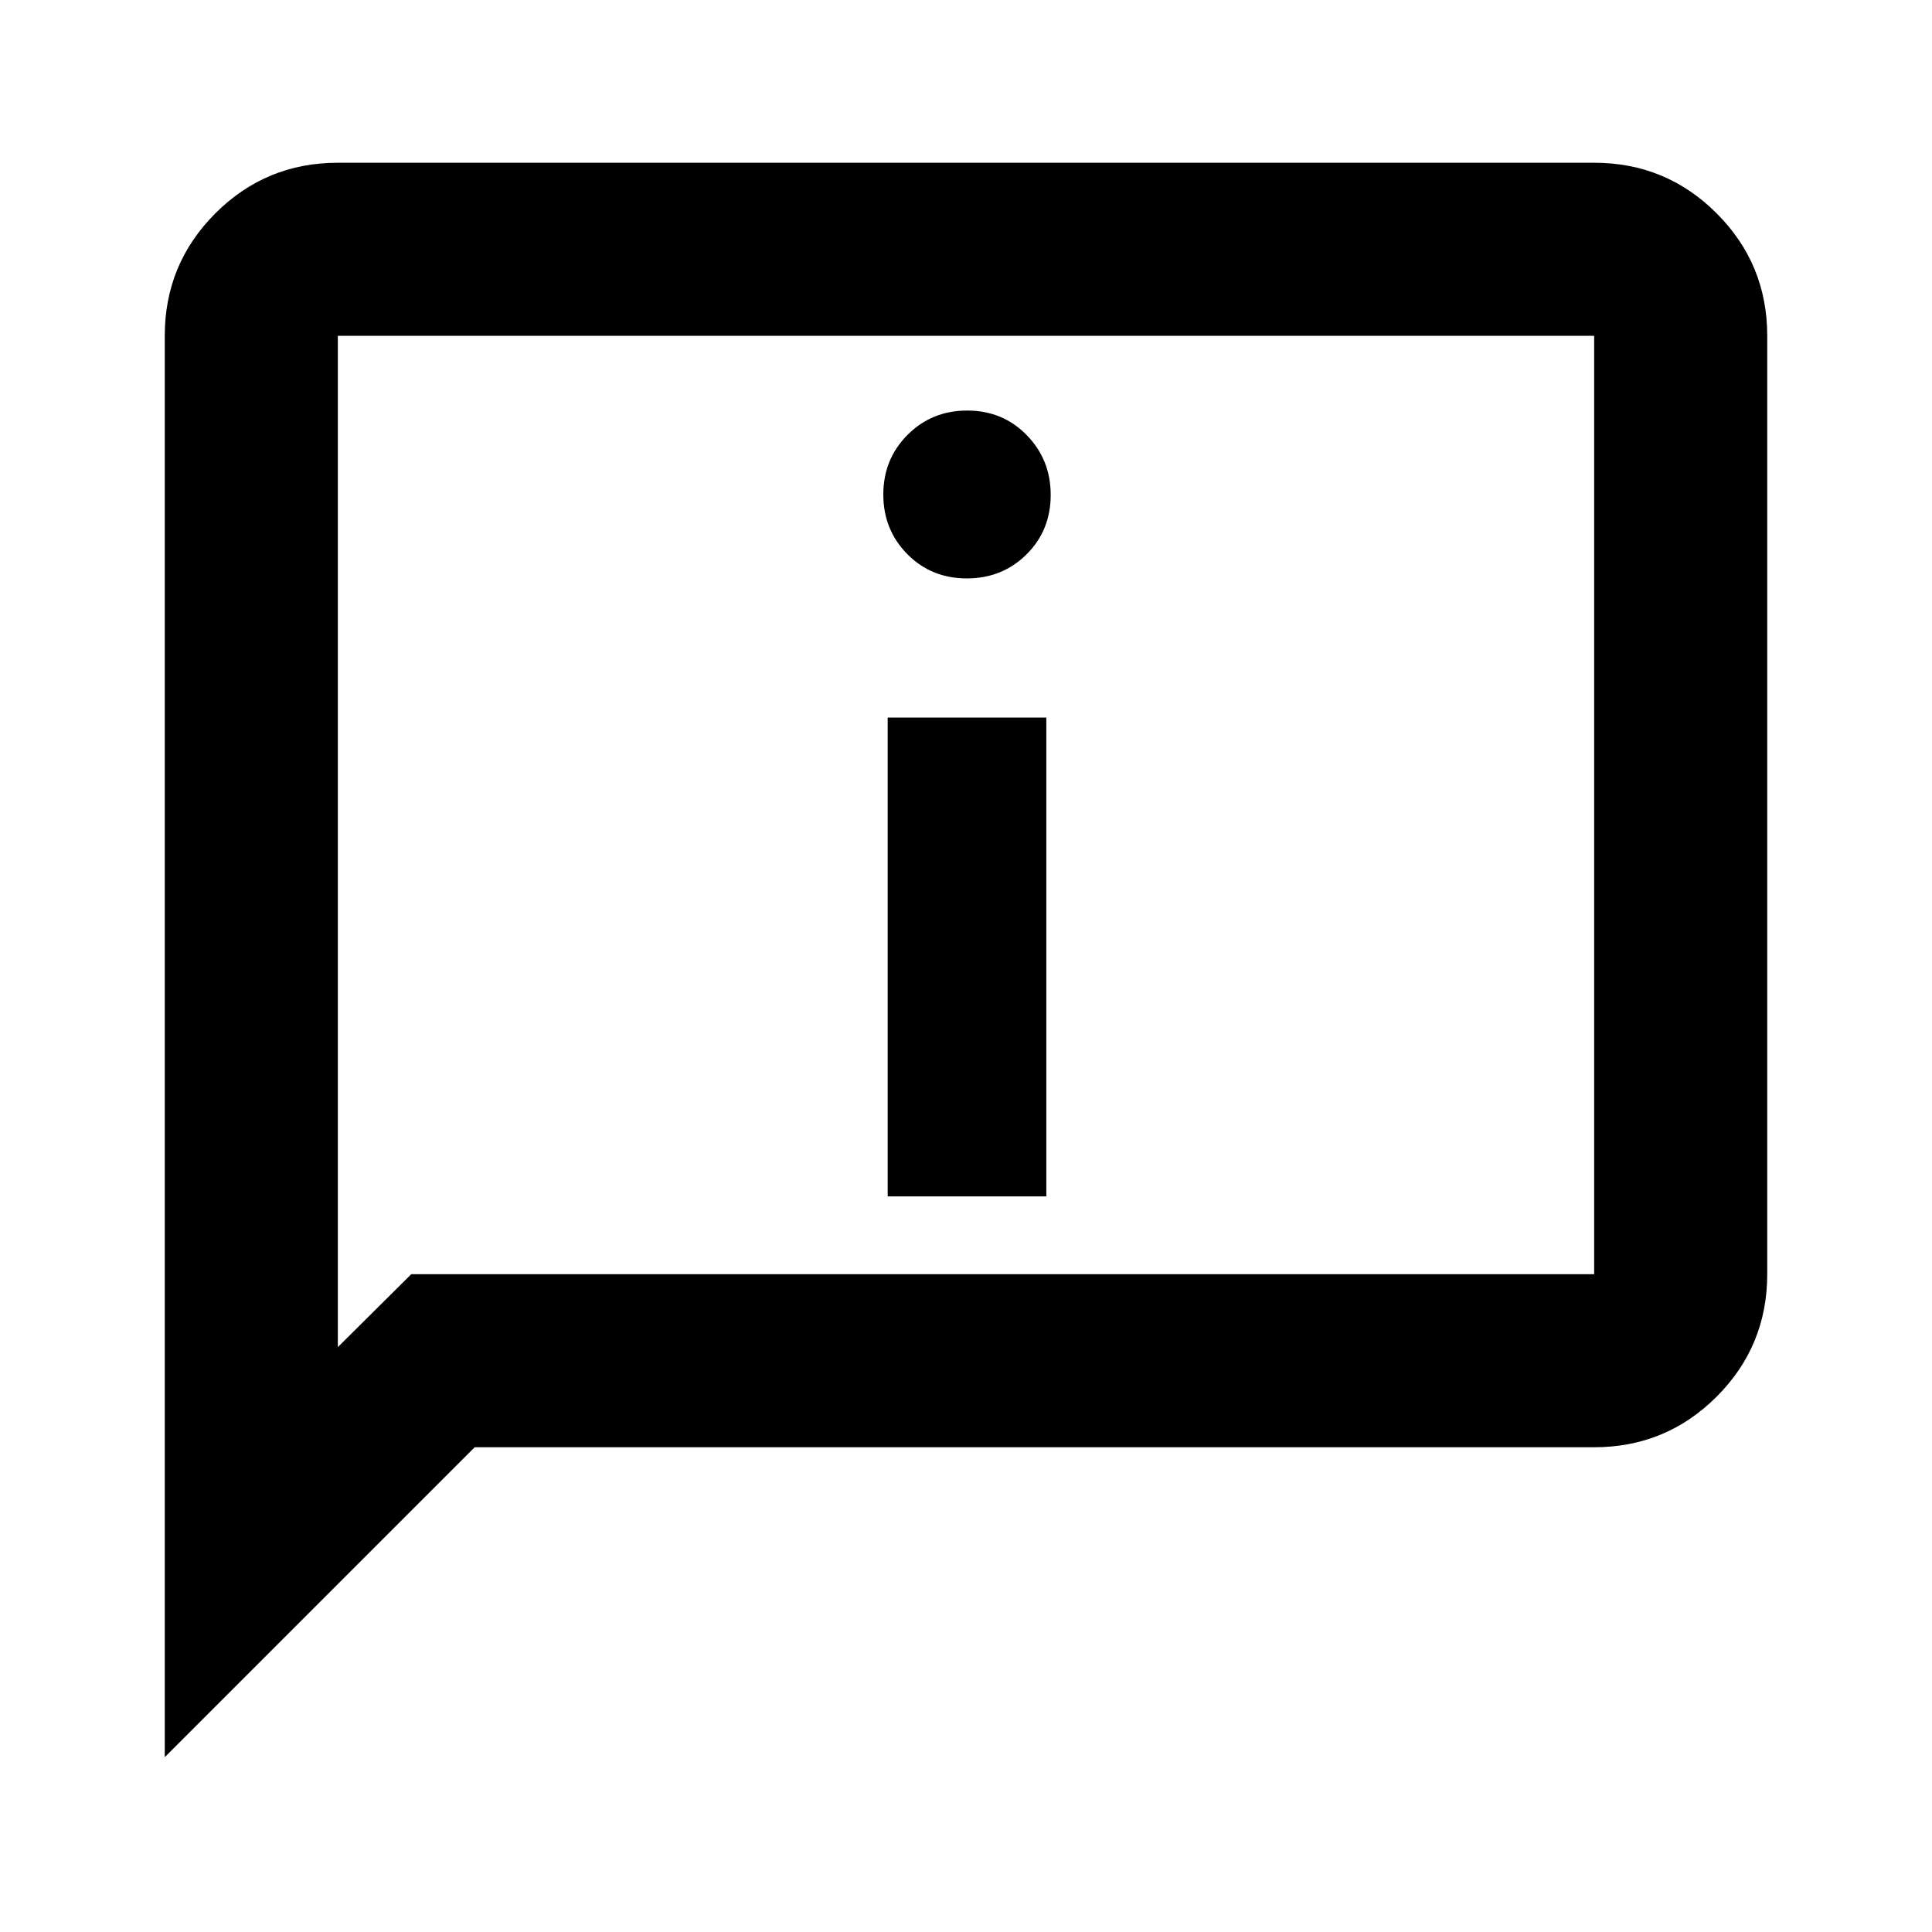 <svg xmlns="http://www.w3.org/2000/svg" height="24" viewBox="0 -960 960 960" width="24"><path d="M480.395-672.587q17.629 0 29.661-11.926 12.031-11.926 12.031-29.556 0-17.54-11.926-29.735Q498.235-756 480.605-756q-17.629 0-29.661 12.09-12.031 12.091-12.031 29.631t11.926 29.616q11.926 12.076 29.556 12.076Zm-39.308 307.065h78.826v-237.913h-78.826v237.913ZM81.869-86.869V-793.13q0-35.721 25.14-60.861t60.861-25.14h624.26q35.721 0 60.861 25.14t25.14 60.861v466.26q0 35.721-25.14 60.861t-60.861 25.14H235.869l-154 154Zm122.5-240.001H792.13v-466.26H167.87v502.499l36.499-36.239Zm-36.499 0v-466.26 466.26Z"/></svg>
